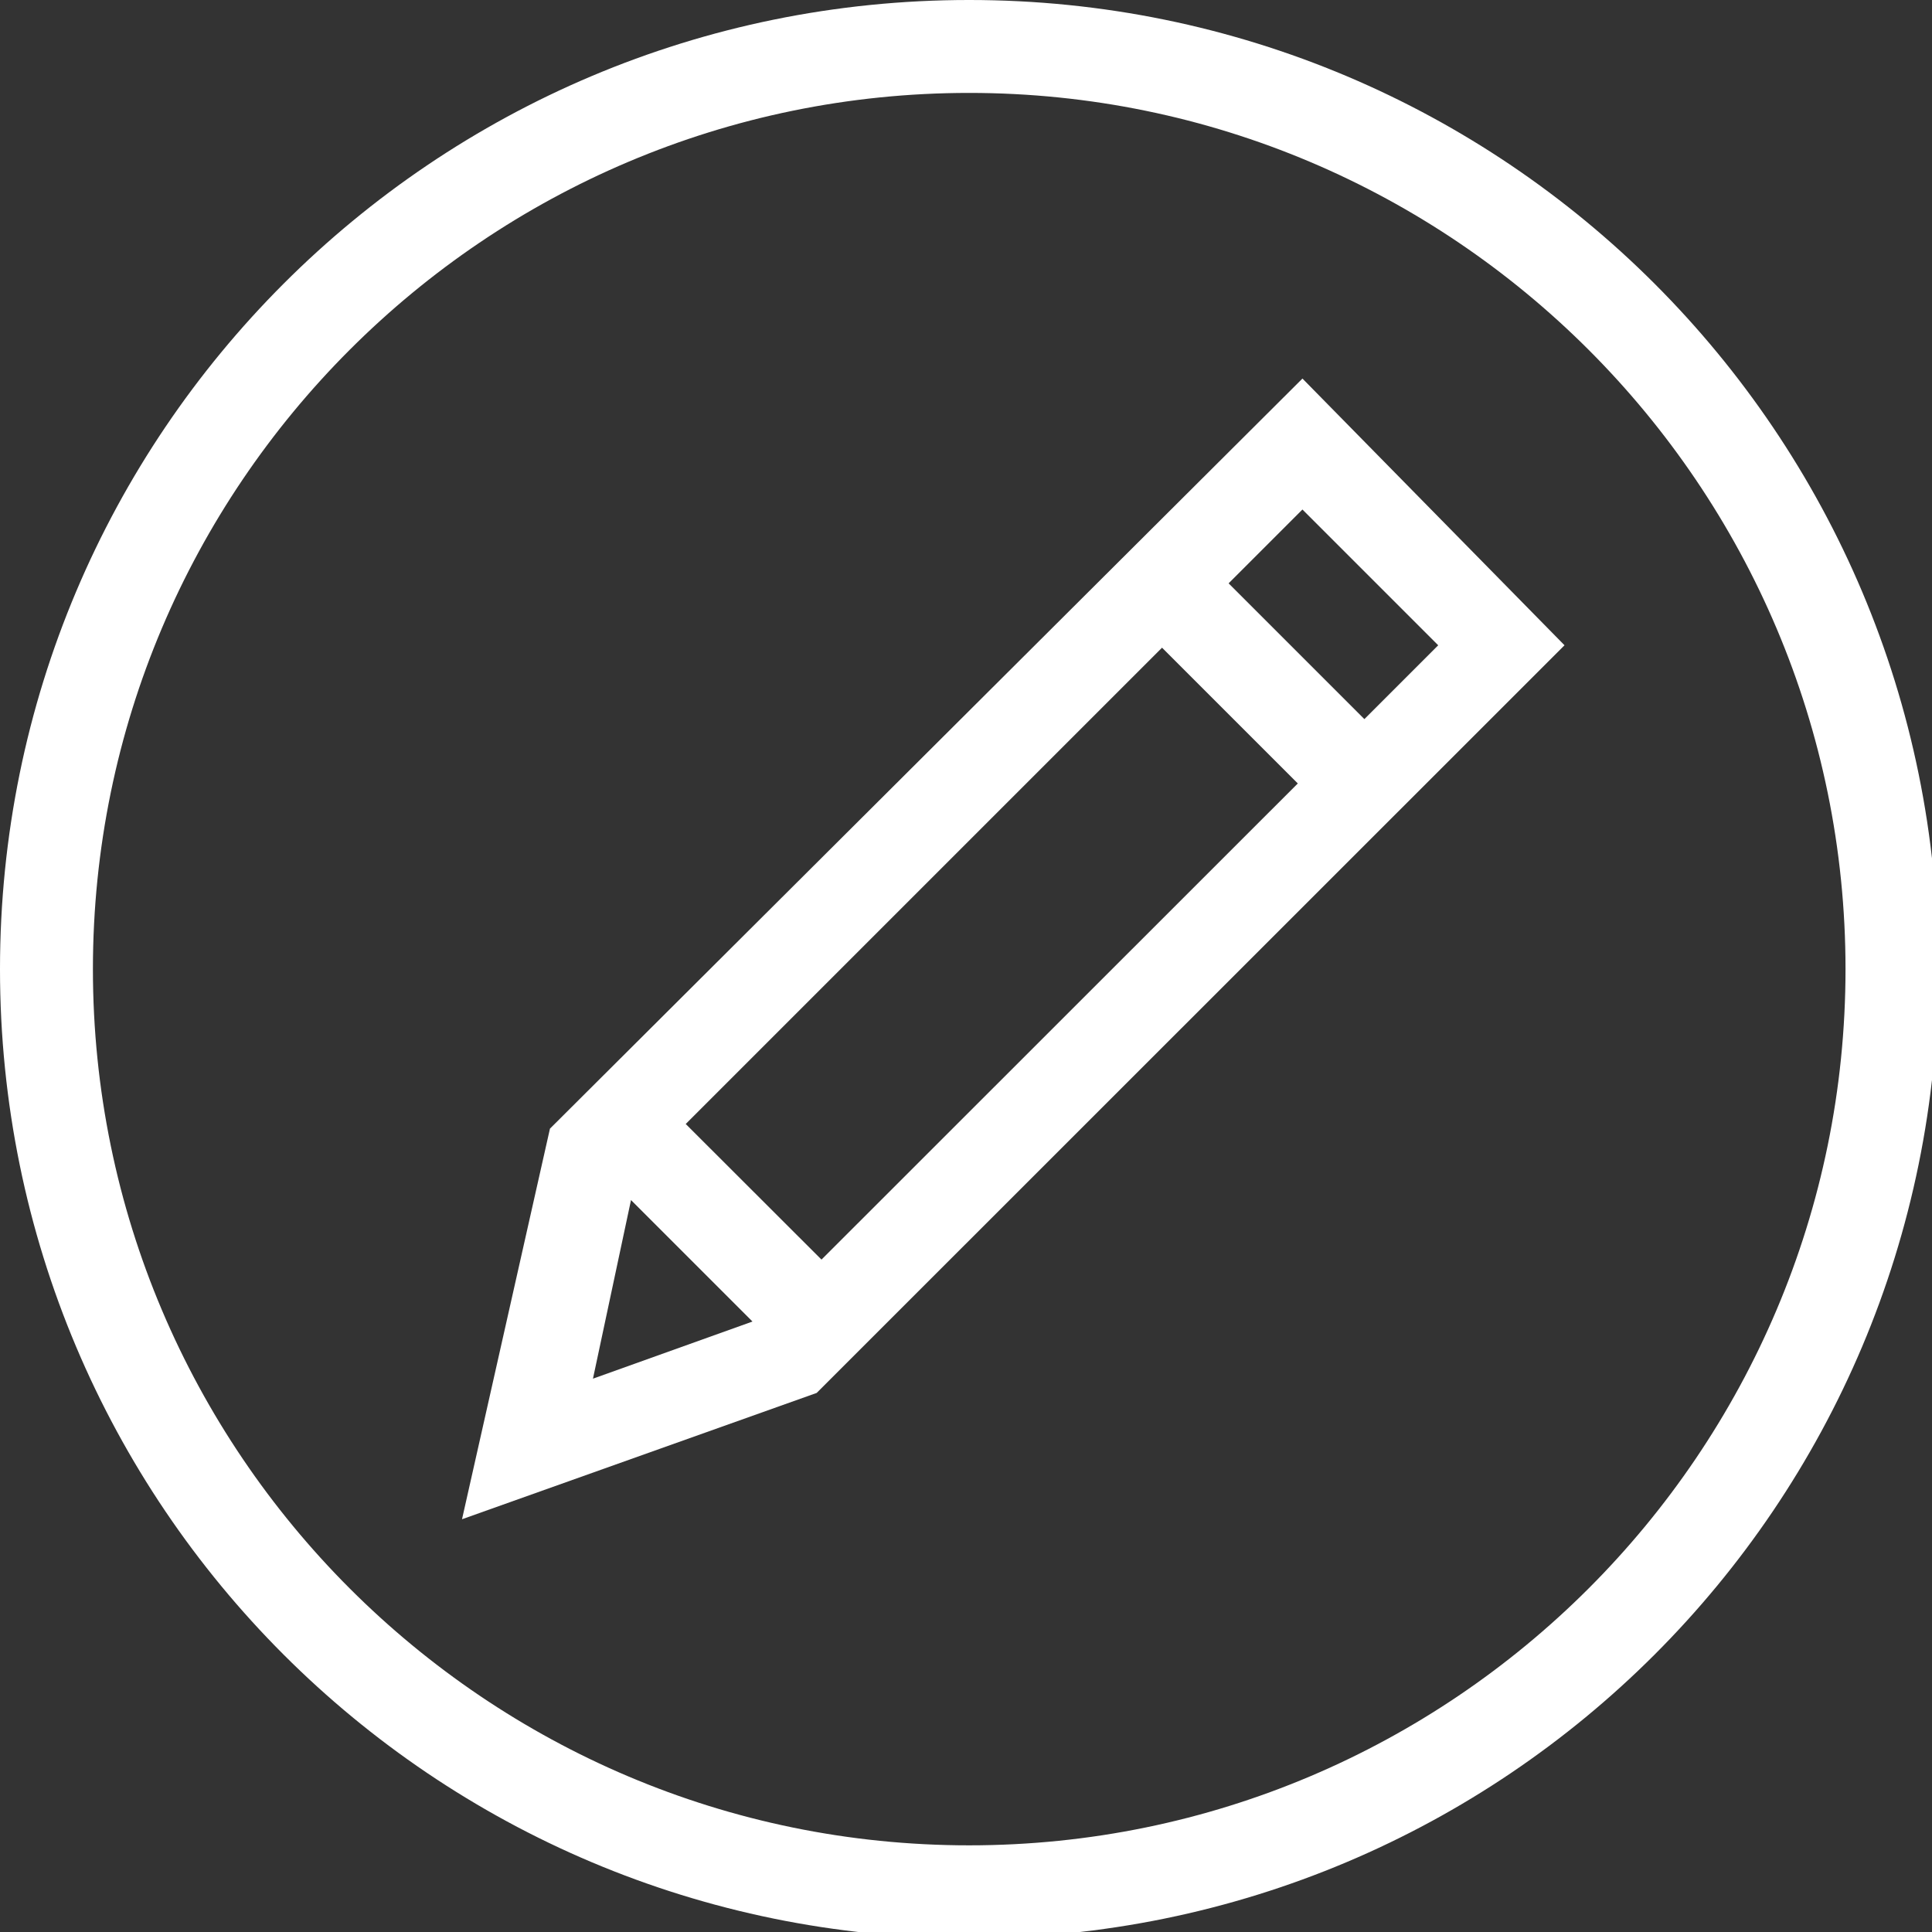 <?xml version="1.0" encoding="utf-8"?>
<svg viewBox="0 0 500 500" style="shape-rendering: geometricprecision;" xmlns="http://www.w3.org/2000/svg">
  <rect x="0" y="0" width="500" height="500" fill="#333333" stroke="none"/>
  <defs>
    <clipPath id="id0">
      <path d="M-0 0l6270.25 0 0 6270.25 -6270.25 0 0 -6270.25zm0 0z"/>
    </clipPath>
  </defs>
  <g id="Camada_x0020_1" transform="matrix(0.08, 0, 0, 0.08, -0.001, -0.001)">
    <g/>
    <g style="clip-path:url(#id0)">
      <g>
        <path class="fil0" d="M3135.13 5969.66c-1563.65,0 -2834.53,-1270.89 -2834.53,-2834.53 0,-1563.65 1270.89,-2834.53 2834.53,-2834.53 1563.64,0 2835.11,1270.89 2835.11,2834.53 0,1563.64 -1271.47,2834.53 -2835.11,2834.53zm0 -5969.66c-1733.46,0 -3135.13,1402.25 -3135.13,3135.13 0,1733.46 1401.67,3135.12 3135.13,3135.12 1732.88,0 3135.12,-1401.66 3135.12,-3135.12 0,-1732.89 -1402.24,-3135.13 -3135.12,-3135.13z" style="fill: rgb(255, 255, 255); fill-rule: nonzero;"/>
      </g>
    </g>
    <path class="fil1" d="M-0 0l6270.25 0 0 6270.25 -6270.25 0 0 -6270.25zm0 0z" style="fill: none;"/>
    <path class="fil0" d="M4413.78 2326.31l-439.21 -439.21 238.83 -238.83 439.21 439.2 -238.83 238.84zm-2372.46 1555.87l392.98 392.98 -516.06 184.84 123.08 -577.83zm177 -246.09l1540.86 -1540.78 439.2 439.21 -1540.85 1540.27 -439.21 -438.7zm-439.2 15.09l-284.49 1263.56 1147.3 -408.59 2419.27 -2418.69 -847.79 -862.81 -2434.29 2426.53z" style="fill: rgb(255, 255, 255); fill-rule: nonzero;"/>
  </g>
</svg>